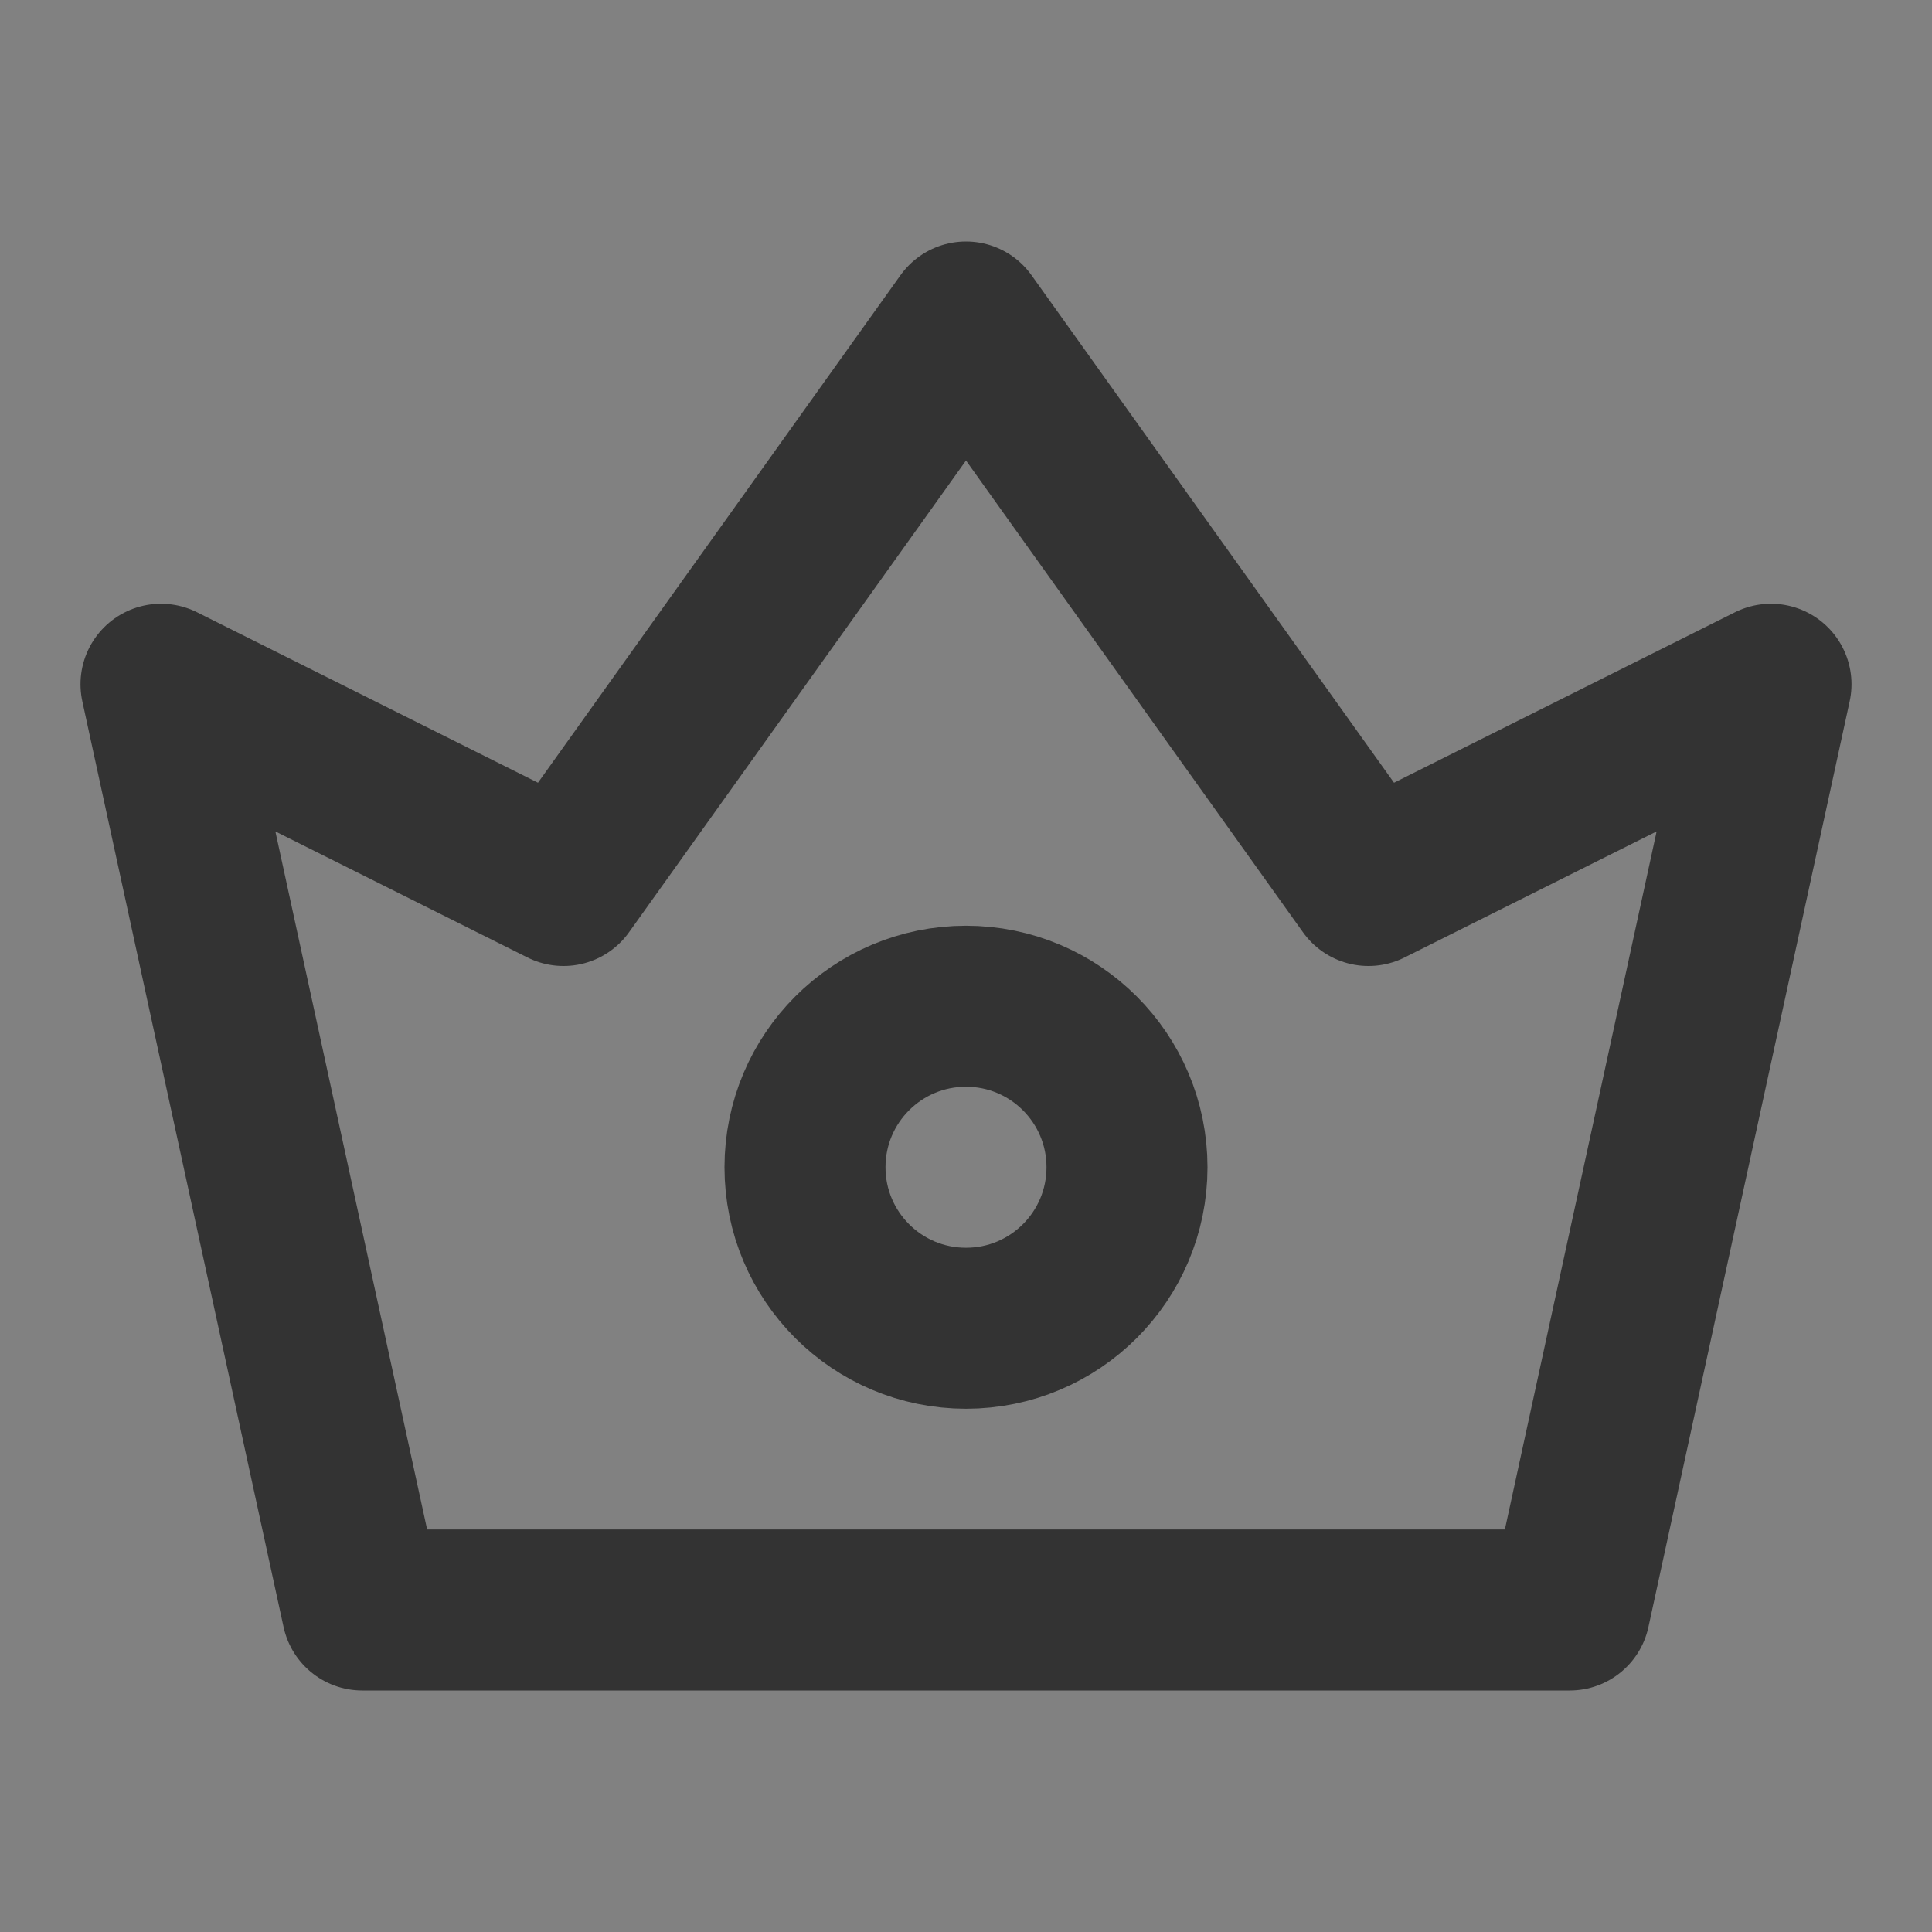 <svg width="24" height="24" viewBox="0 0 24 24" fill="none" xmlns="http://www.w3.org/2000/svg">
<rect x="0" y="0" width="24" height="24" fill="#808080" stroke="none"/>
<g clip-path="url(#clip0_2_21827)">
<path d="M24 0H0V24H24V0Z" fill="white" fill-opacity="0.01"/>
<path d="M4.5 20L2 8.5L7 11L12 4L17 11L22 8.5L19.5 20H4.5Z" stroke="#333333" stroke-width="2" stroke-linejoin="round"/>
<path d="M12 16.5C13.105 16.5 14 15.605 14 14.5C14 13.395 13.105 12.5 12 12.5C10.895 12.5 10 13.395 10 14.5C10 15.605 10.895 16.5 12 16.5Z" stroke="#333333" stroke-width="2" stroke-linejoin="round"/>
</g>
<defs>
<clipPath id="clip0_2_21827">
<rect width="24" height="24" fill="white"/>
</clipPath>
</defs>
</svg>
